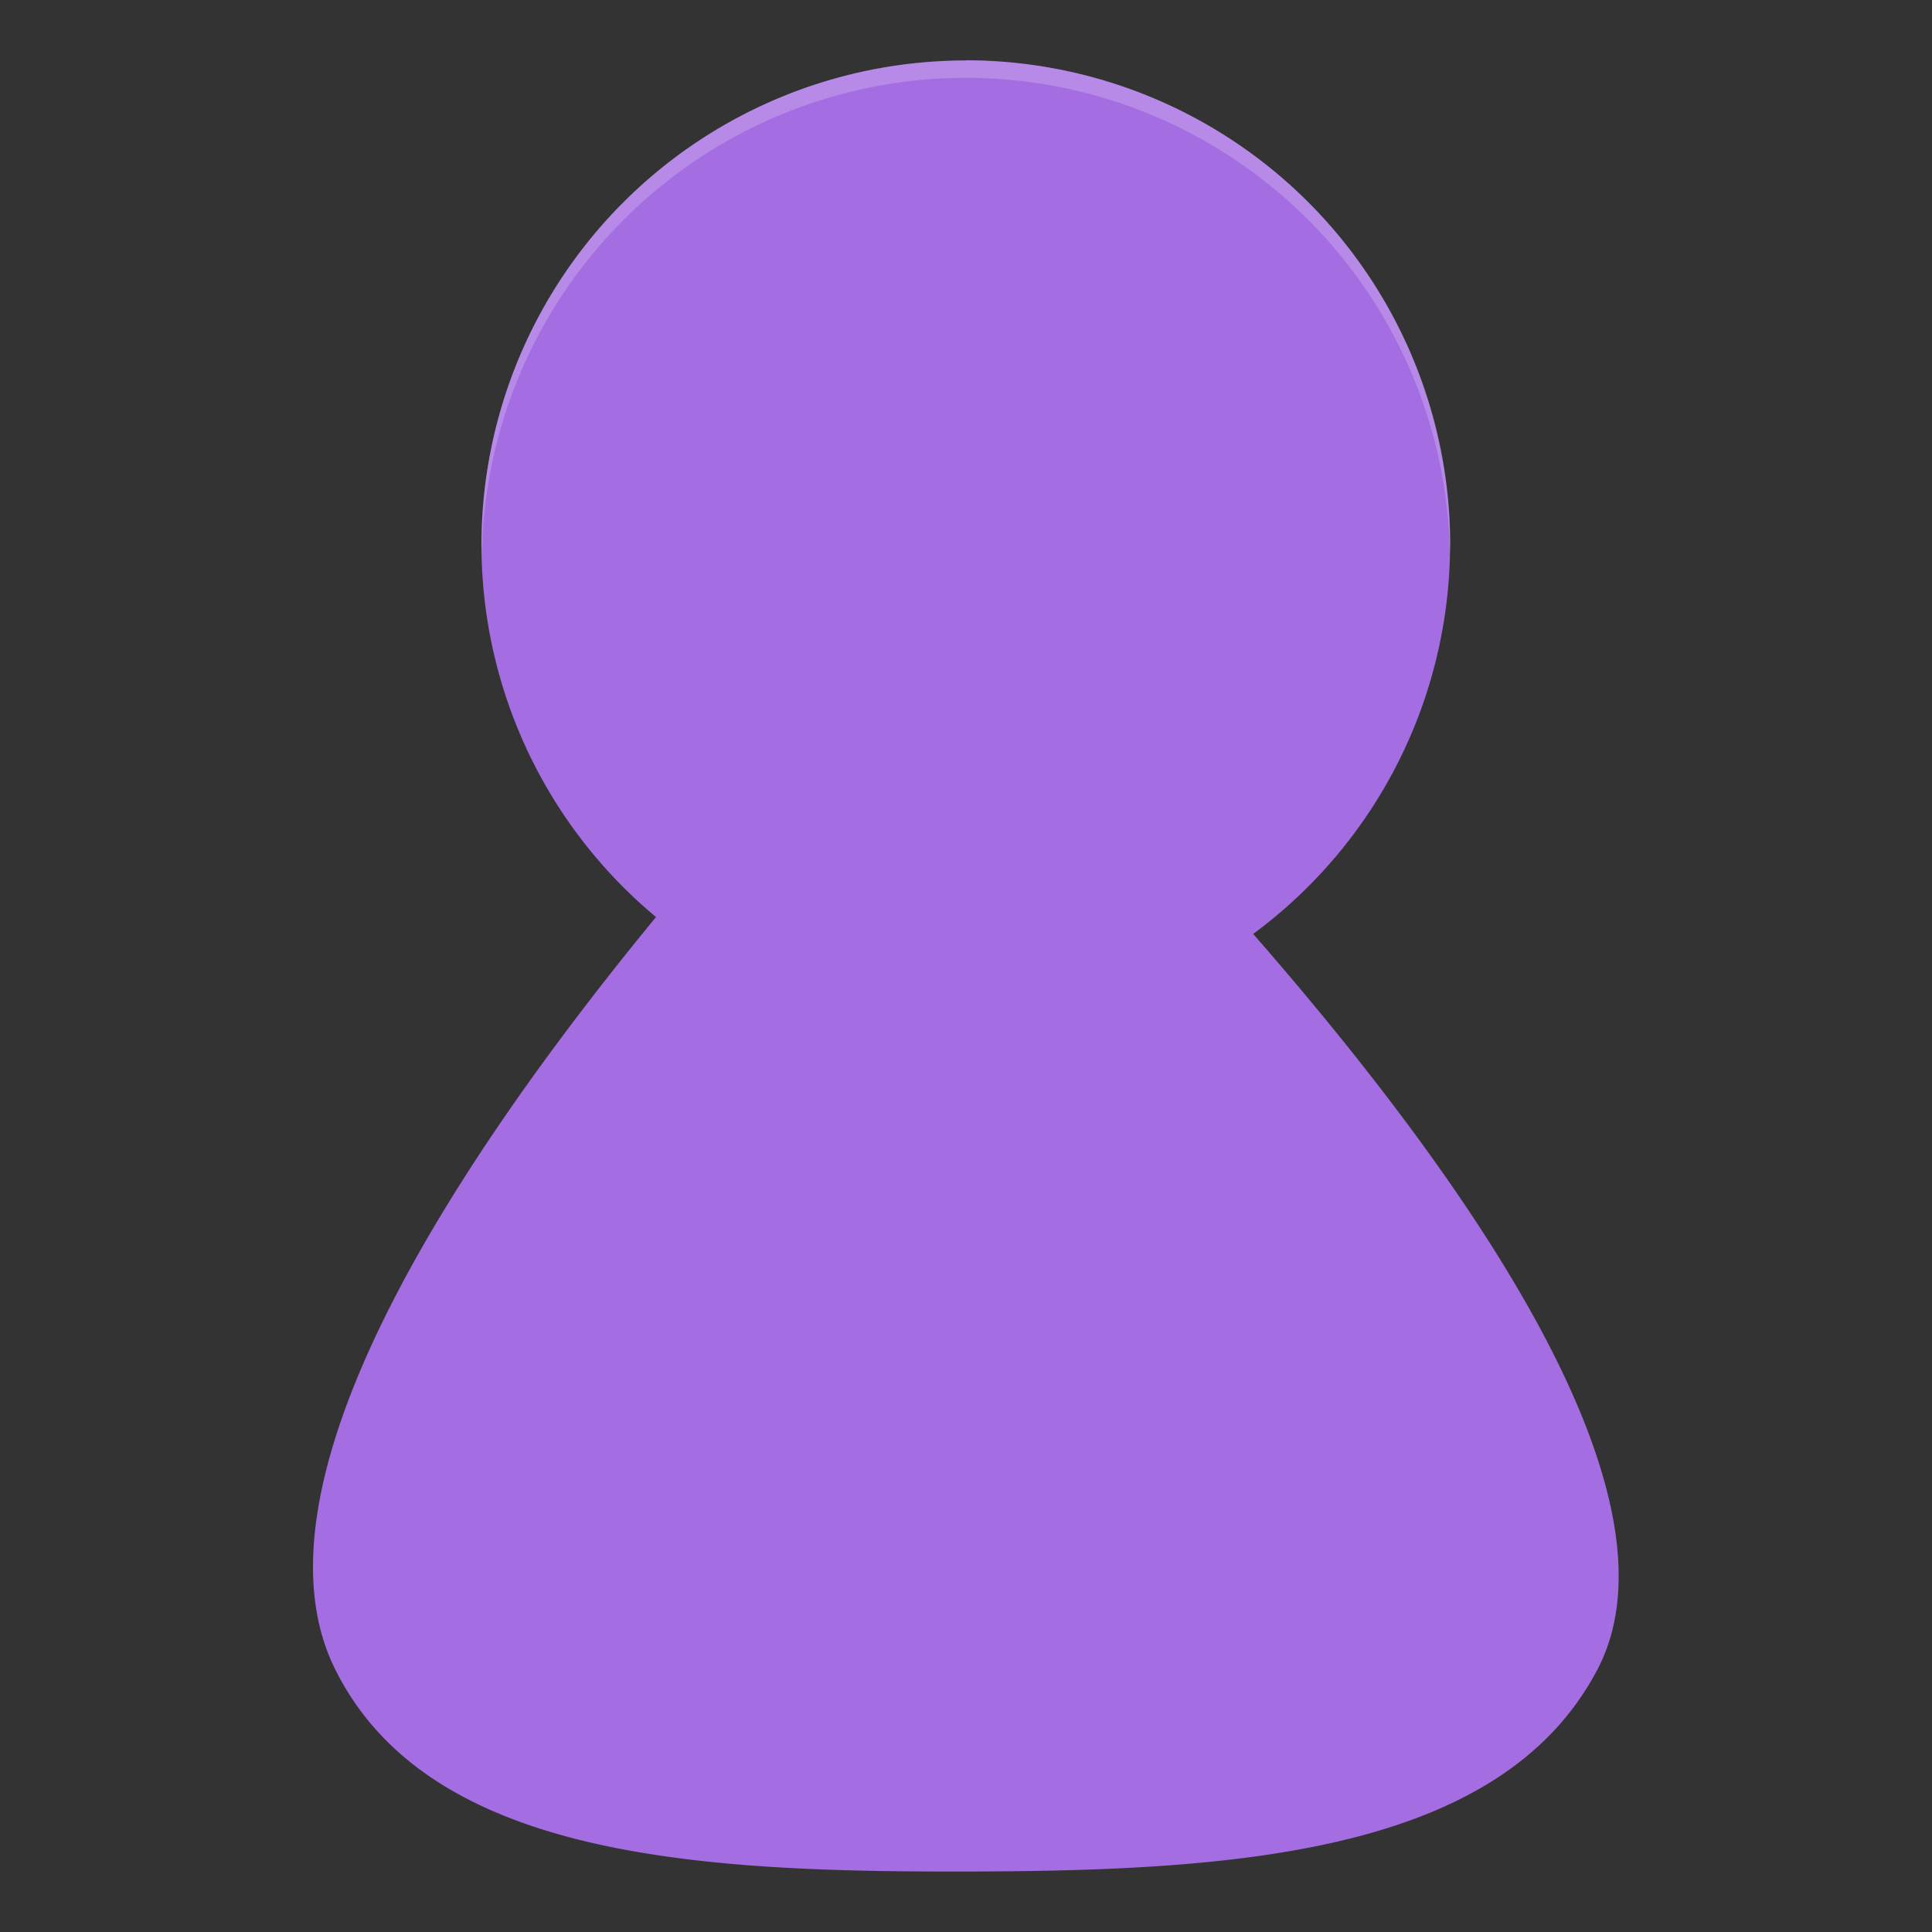 <?xml version="1.0" encoding="UTF-8" standalone="no"?>
<!-- Created with Inkscape (http://www.inkscape.org/) -->

<svg
   xmlns:dc="http://purl.org/dc/elements/1.1/"
   xmlns:cc="http://creativecommons.org/ns#"
   xmlns:rdf="http://www.w3.org/1999/02/22-rdf-syntax-ns#"
   xmlns:svg="http://www.w3.org/2000/svg"
   xmlns="http://www.w3.org/2000/svg"
   xmlns:sodipodi="http://sodipodi.sourceforge.net/DTD/sodipodi-0.dtd"
   xmlns:inkscape="http://www.inkscape.org/namespaces/inkscape"
   width="32"
   height="32"
   viewBox="0 0 8.467 8.467"
   version="1.1"
   id="svg8"
   inkscape:version="0.92.1 r15371"
   sodipodi:docname="tdmconfig.svg"
   inkscape:export-filename="/home/john/Github/gui-art/icons_debonaire/drafts/jb/system-users.png"
   inkscape:export-xdpi="144"
   inkscape:export-ydpi="144">
  <rect x="0" y="0" width="8.467" height="8.467" fill="#333333" stroke="none"/>
  <defs
     id="defs2" />
  <sodipodi:namedview
     id="base"
     pagecolor="#ffffff"
     bordercolor="#666666"
     borderopacity="1.0"
     inkscape:pageopacity="0.0"
     inkscape:pageshadow="2"
     inkscape:zoom="16.6875"
     inkscape:cx="16"
     inkscape:cy="16"
     inkscape:document-units="mm"
     inkscape:current-layer="layer1"
     showgrid="false"
     units="px"
     inkscape:window-width="1362"
     inkscape:window-height="695"
     inkscape:window-x="0"
     inkscape:window-y="0"
     inkscape:window-maximized="1"
     fit-margin-top="0"
     fit-margin-left="0"
     fit-margin-right="0"
     fit-margin-bottom="0" />
  <g
     inkscape:label="Layer 1"
     inkscape:groupmode="layer"
     id="layer1"
     transform="translate(-4.4504802e-7,-288.533)">
    <path
       inkscape:connector-curvature="0"
       style="fill:#a56de2;stroke:none;stroke-width:0.057px;stroke-linecap:butt;stroke-linejoin:miter;stroke-opacity:1"
       d="m 4.233,288.798 a 2.123,2.123 0 0 0 -2.123,2.123 2.123,2.123 0 0 0 0.765,1.631 c -0.87,1.058 -1.812,2.481 -1.406,3.297 0.409,0.822 1.579,0.888 2.753,0.886 1.175,-0.002 2.353,-0.072 2.779,-0.886 0.403,-0.769 -0.581,-2.161 -1.509,-3.223 a 2.123,2.123 0 0 0 0.863,-1.706 2.123,2.123 0 0 0 -2.123,-2.123 z"
       id="path5217-2" />
    <path
       inkscape:connector-curvature="0"
       style="opacity:0.2;fill:#ffffff;stroke-width:0.076"
       d="m 4.233,288.798 a 2.123,2.123 0 0 0 -2.123,2.123 2.123,2.123 0 0 0 0.002,0.044 2.123,2.123 0 0 1 2.121,-2.091 2.123,2.123 0 0 1 2.121,2.078 2.123,2.123 0 0 0 0.002,-0.031 2.123,2.123 0 0 0 -2.123,-2.123 z"
       id="path5512-7" />
  </g>
</svg>
